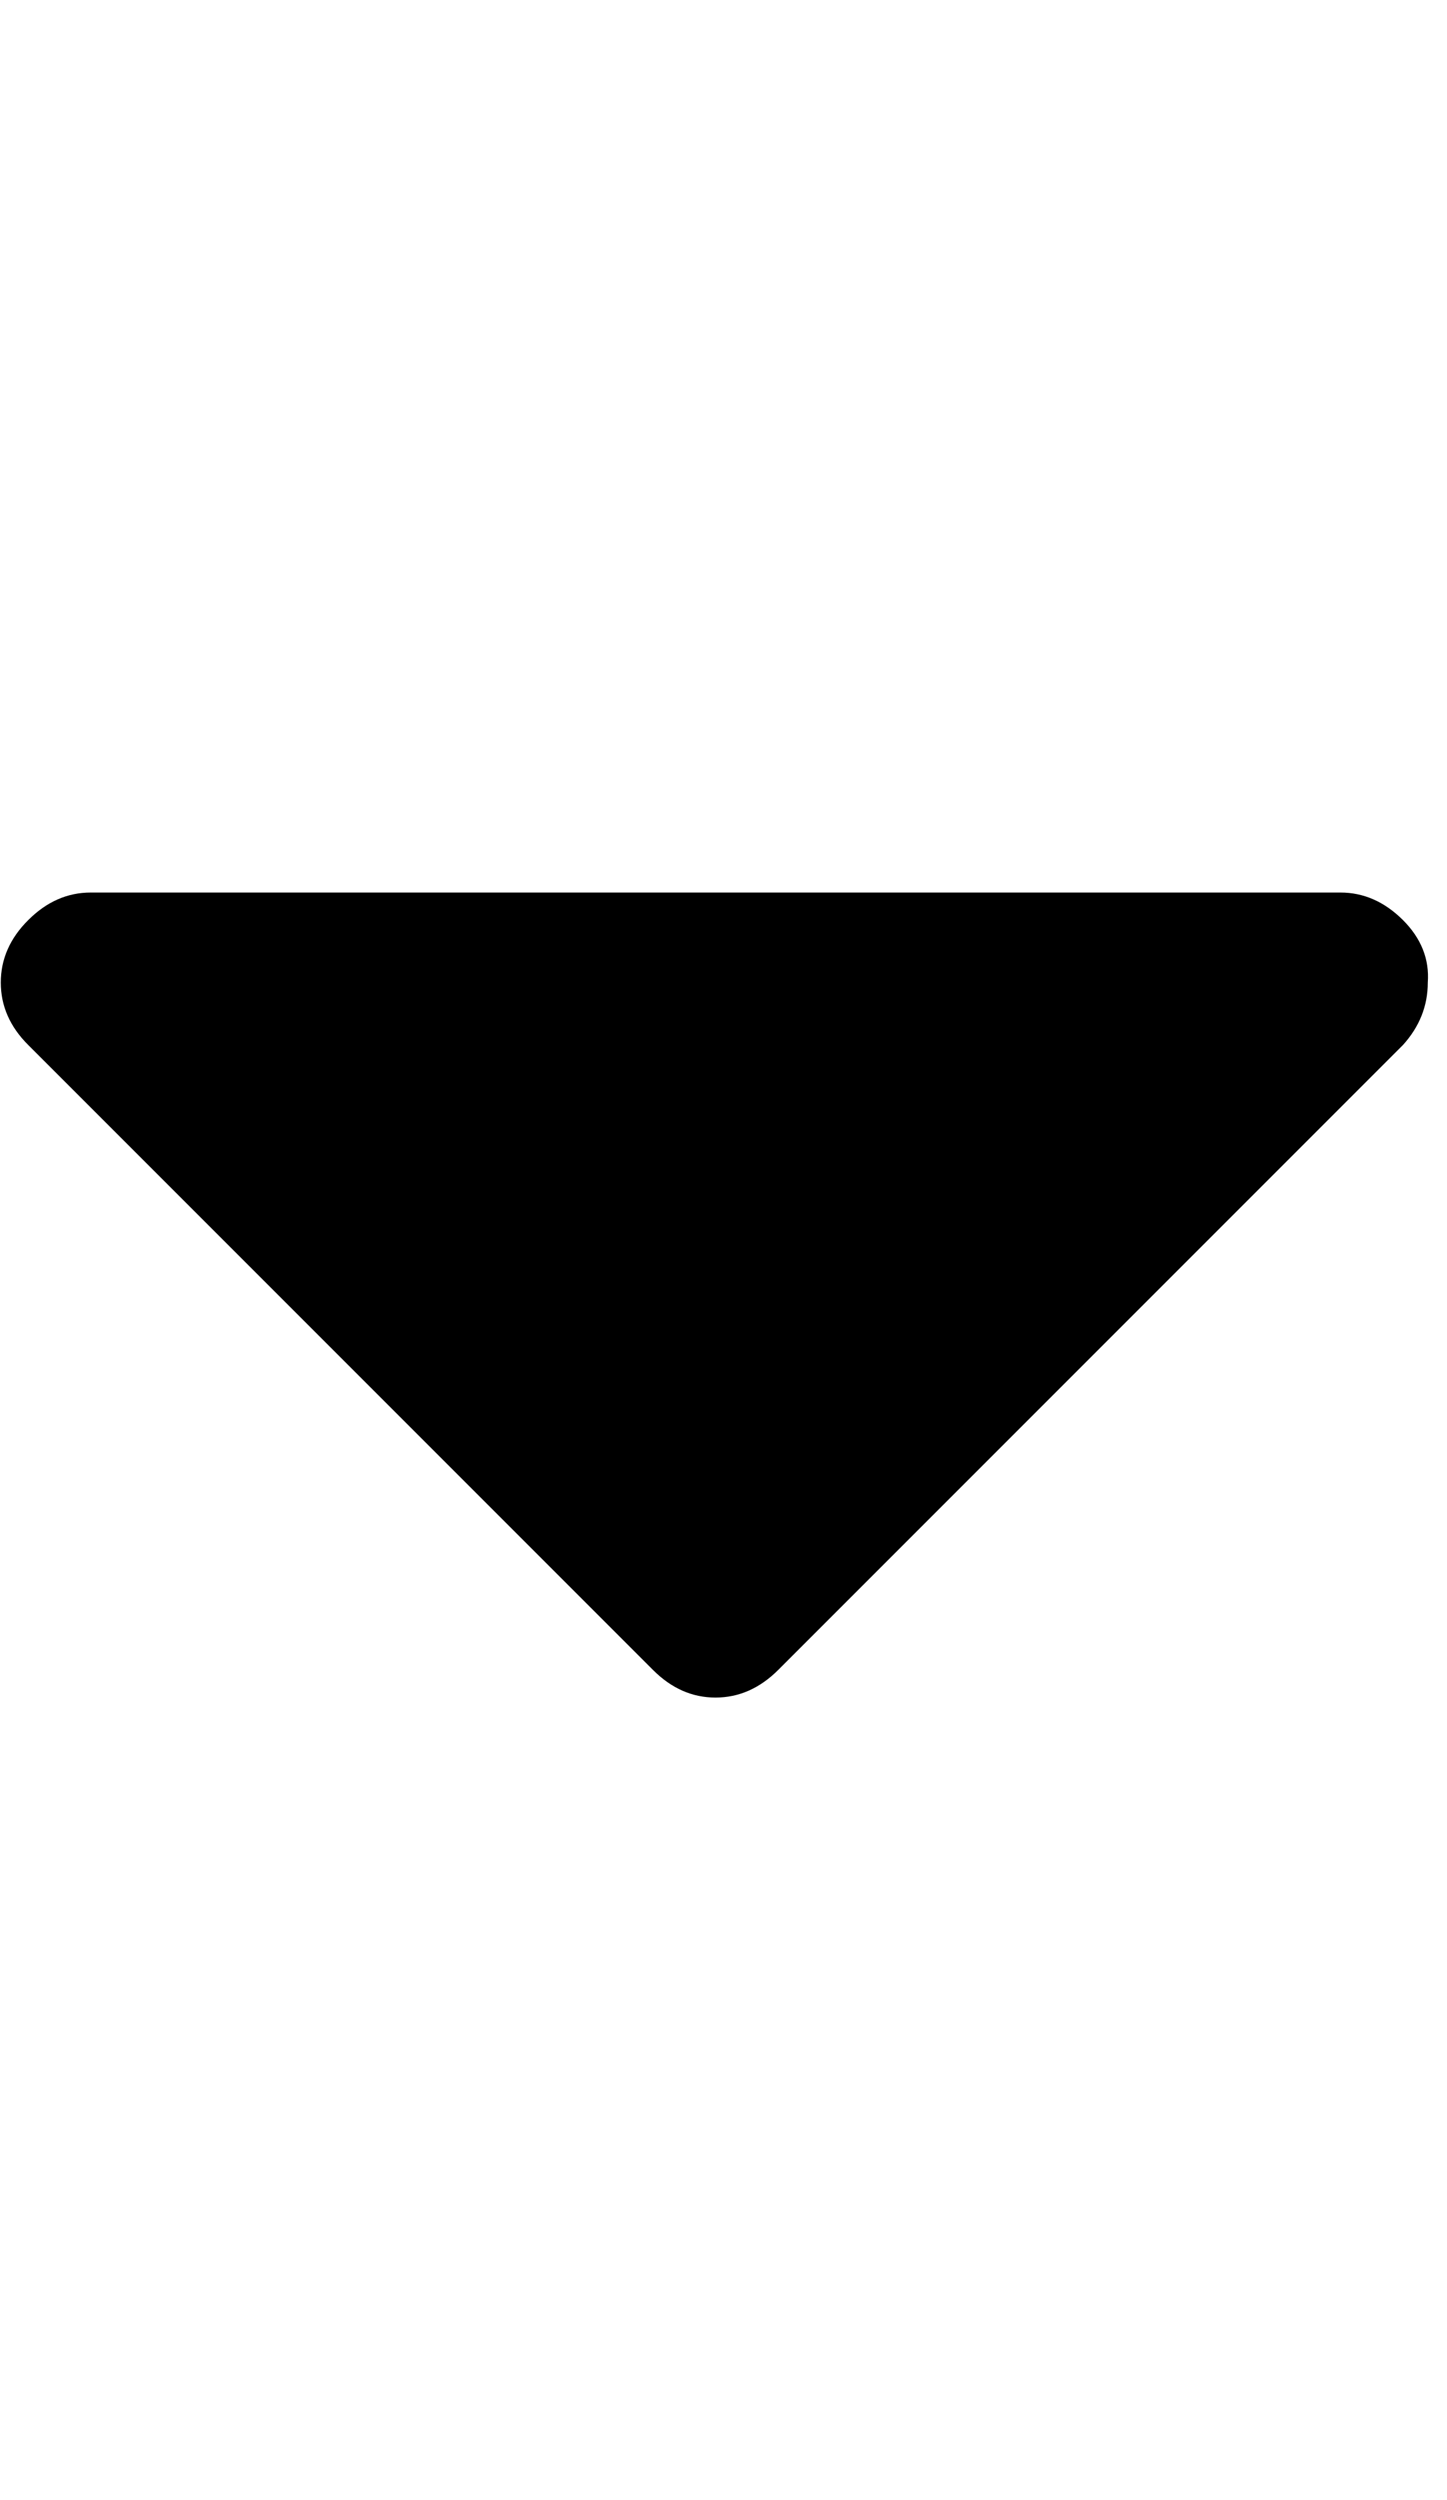 <svg width="11" height="19" viewBox="0 0 11 19" fill="none" xmlns="http://www.w3.org/2000/svg">
<g clip-path="url(#clip0_1_87)">
<path d="M10.854 7.467C10.854 7.644 10.791 7.803 10.665 7.942L5.915 12.692C5.775 12.831 5.617 12.901 5.439 12.901C5.262 12.901 5.104 12.831 4.965 12.692L0.215 7.942C0.075 7.803 0.006 7.644 0.006 7.467C0.006 7.29 0.075 7.131 0.215 6.992C0.354 6.853 0.512 6.783 0.69 6.783H10.19C10.367 6.783 10.525 6.853 10.665 6.992C10.804 7.131 10.867 7.29 10.854 7.467Z" fill="black"/>
</g>
<defs>
<clipPath id="clip0_1_87">
<rect width="10.86" height="19" fill="white" transform="matrix(1 0 0 -1 0 19)"/>
</clipPath>
</defs>
</svg>
